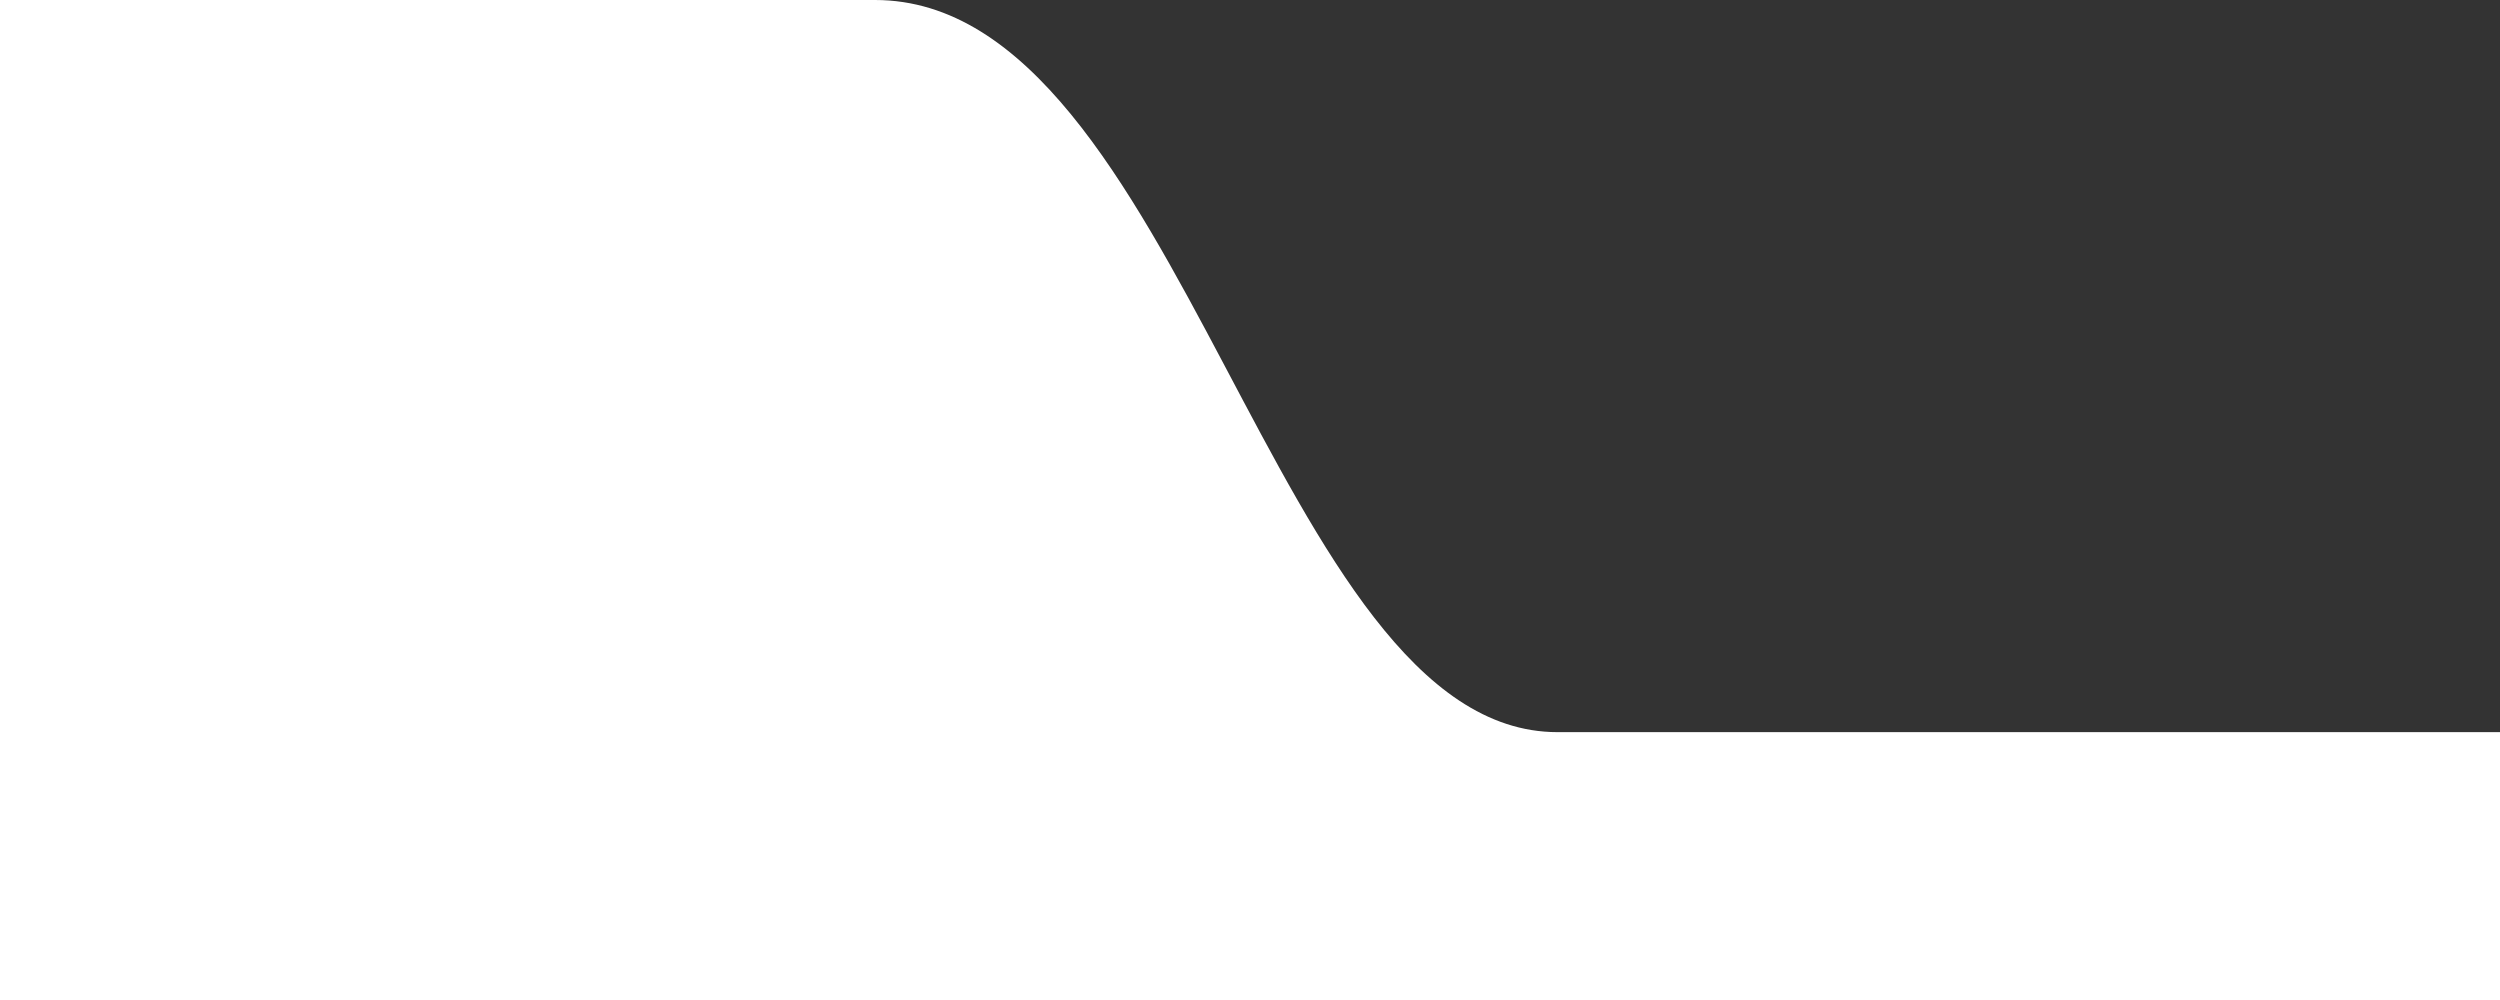 <?xml version="1.0" encoding="utf-8"?>
<!-- Generator: Adobe Illustrator 24.0.2, SVG Export Plug-In . SVG Version: 6.00 Build 0)  -->
<svg version="1.1" id="Layer_1" xmlns="http://www.w3.org/2000/svg" xmlns:xlink="http://www.w3.org/1999/xlink" x="0px" y="0px"
	 viewBox="0 0 700 280" style="enable-background:new 0 0 700 280;" xml:space="preserve">
<rect x="0" y="0" width="700" height="280" fill="#333333" stroke="none"/>
<style type="text/css">
	.st0{fill:#FFFFFF;}
</style>
<title>Asset 1</title>
<path class="st0" d="M436.1,205C356.7,205,330.8,0,245,0H0v280h700l0-75H436.1z"/>
</svg>
